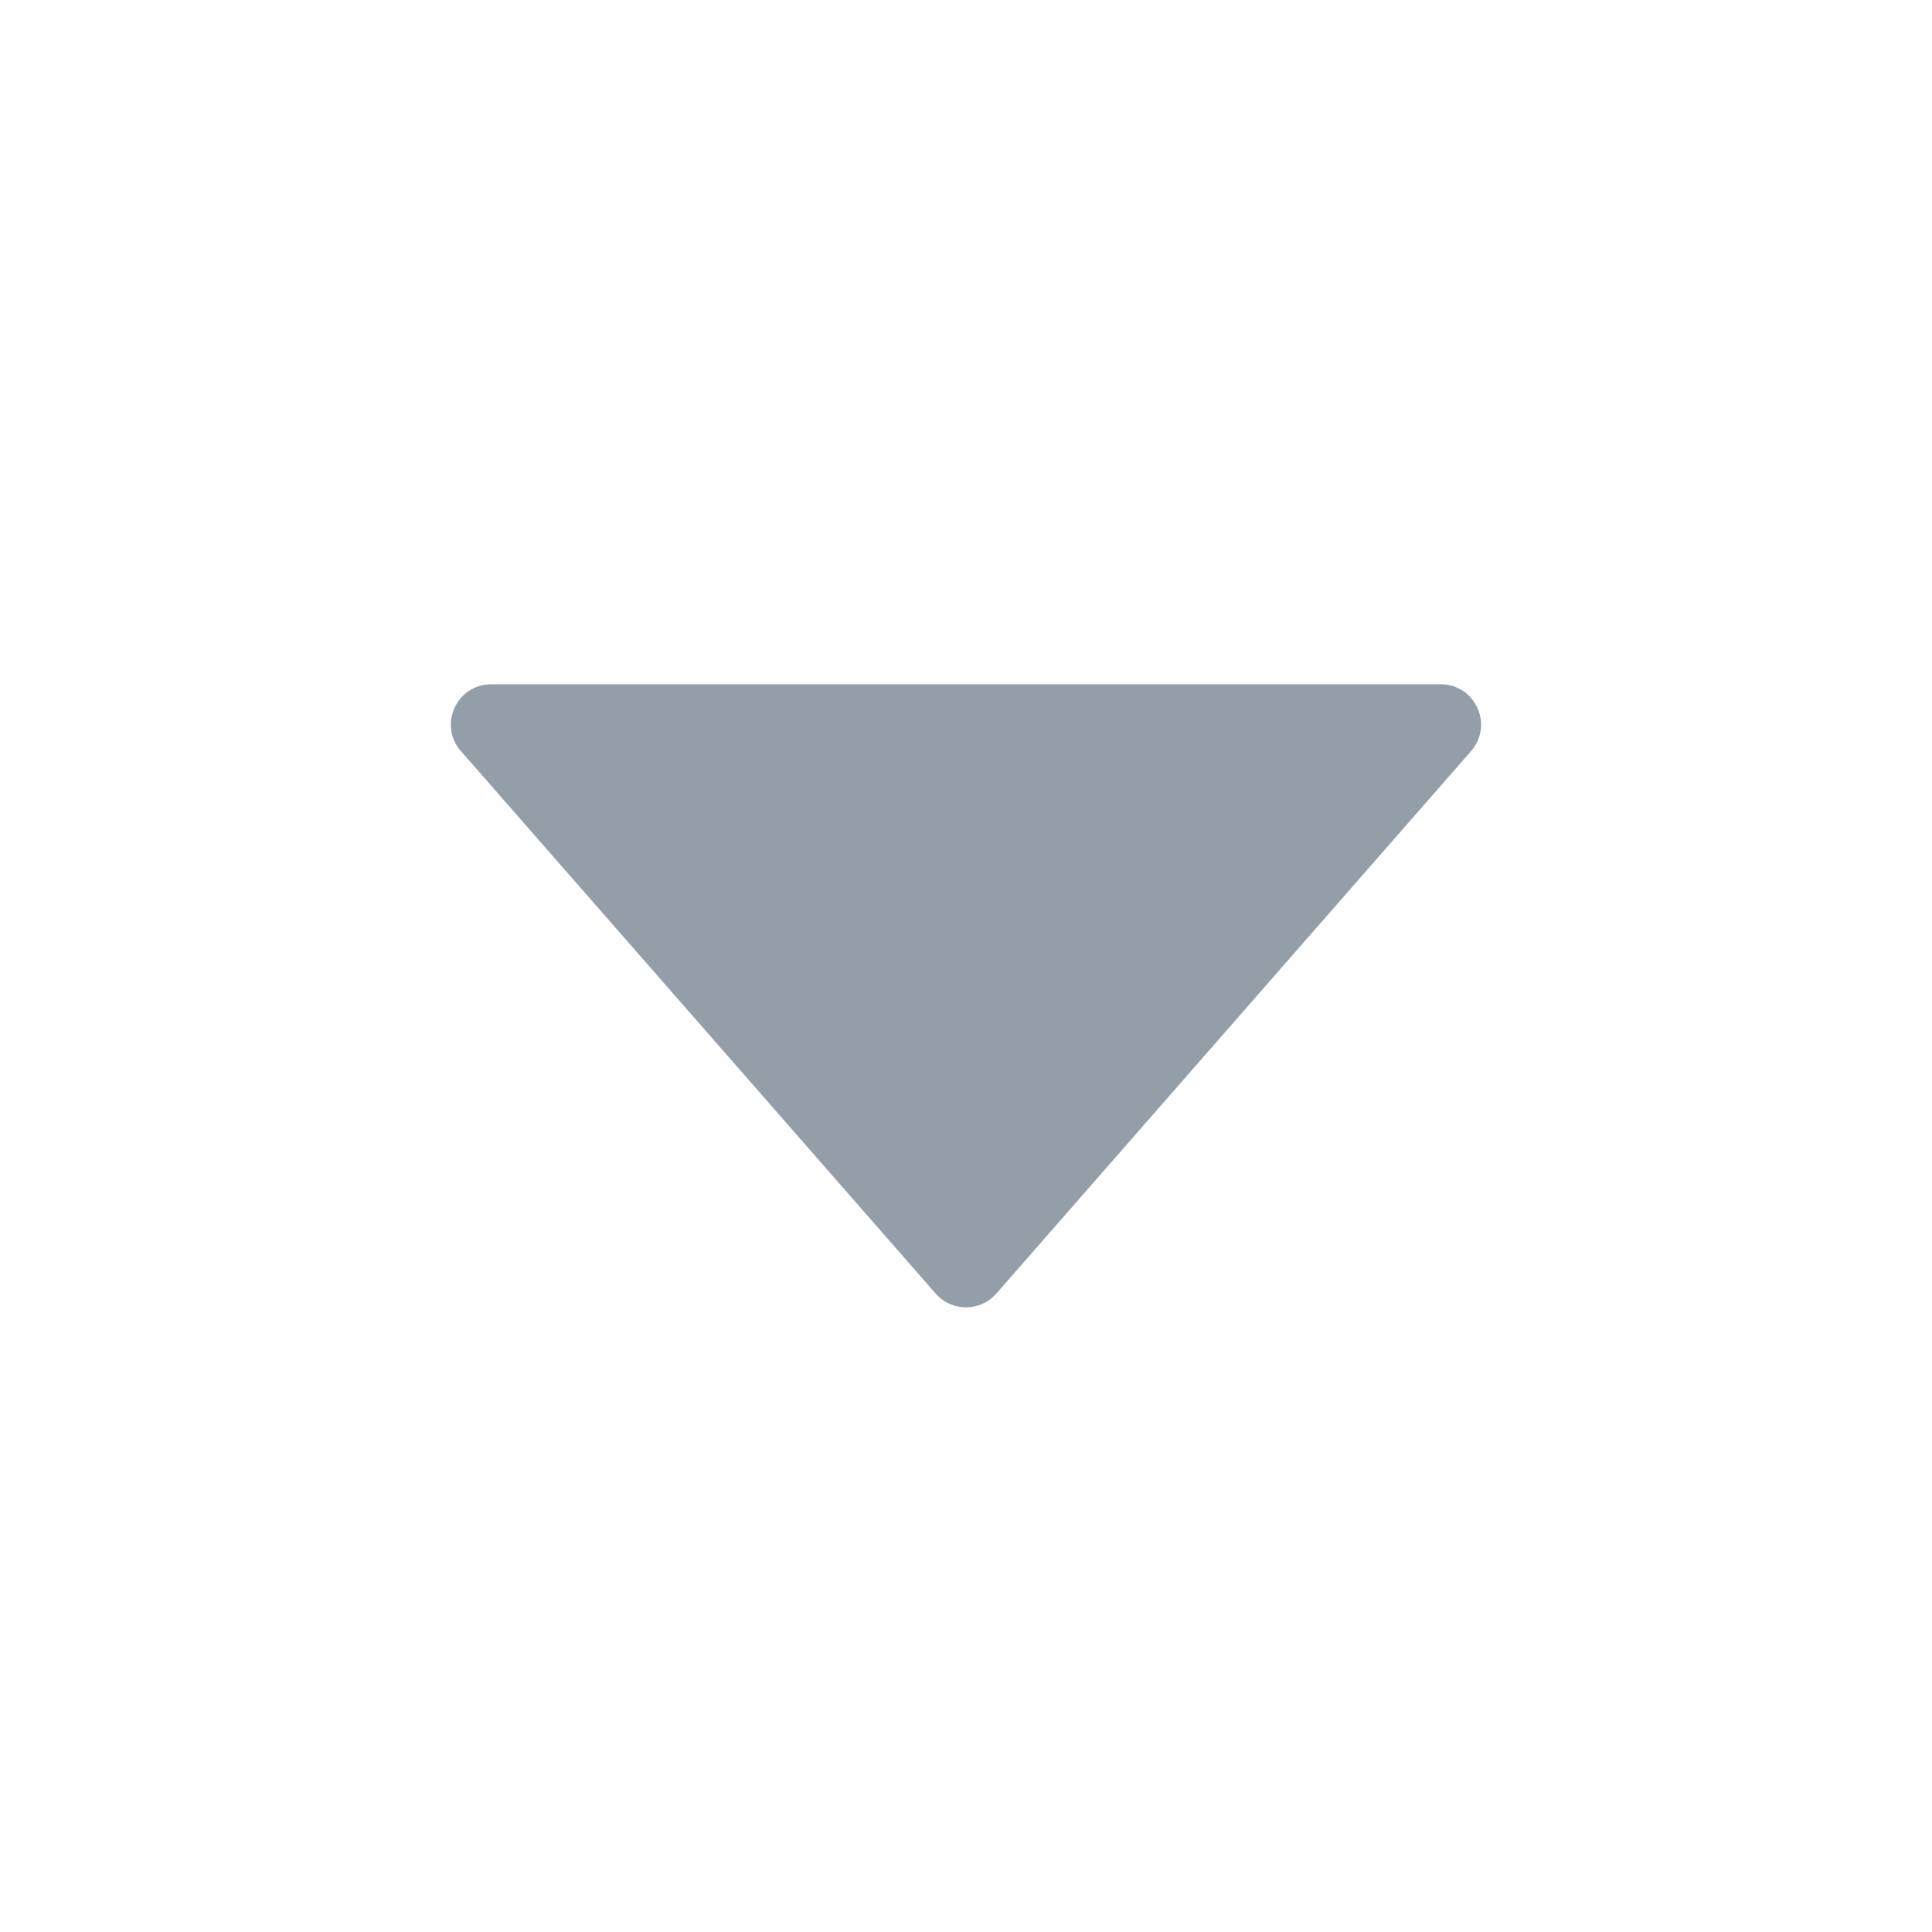 <svg width="16" height="16" viewBox="0 0 16 16" fill="none" xmlns="http://www.w3.org/2000/svg">
<path d="M7.749 10.713C7.882 10.865 8.118 10.865 8.251 10.713L12.183 6.22C12.371 6.004 12.218 5.667 11.932 5.667H4.068C3.781 5.667 3.628 6.004 3.817 6.22L7.749 10.713Z" fill="#939EA9"/>
</svg>
